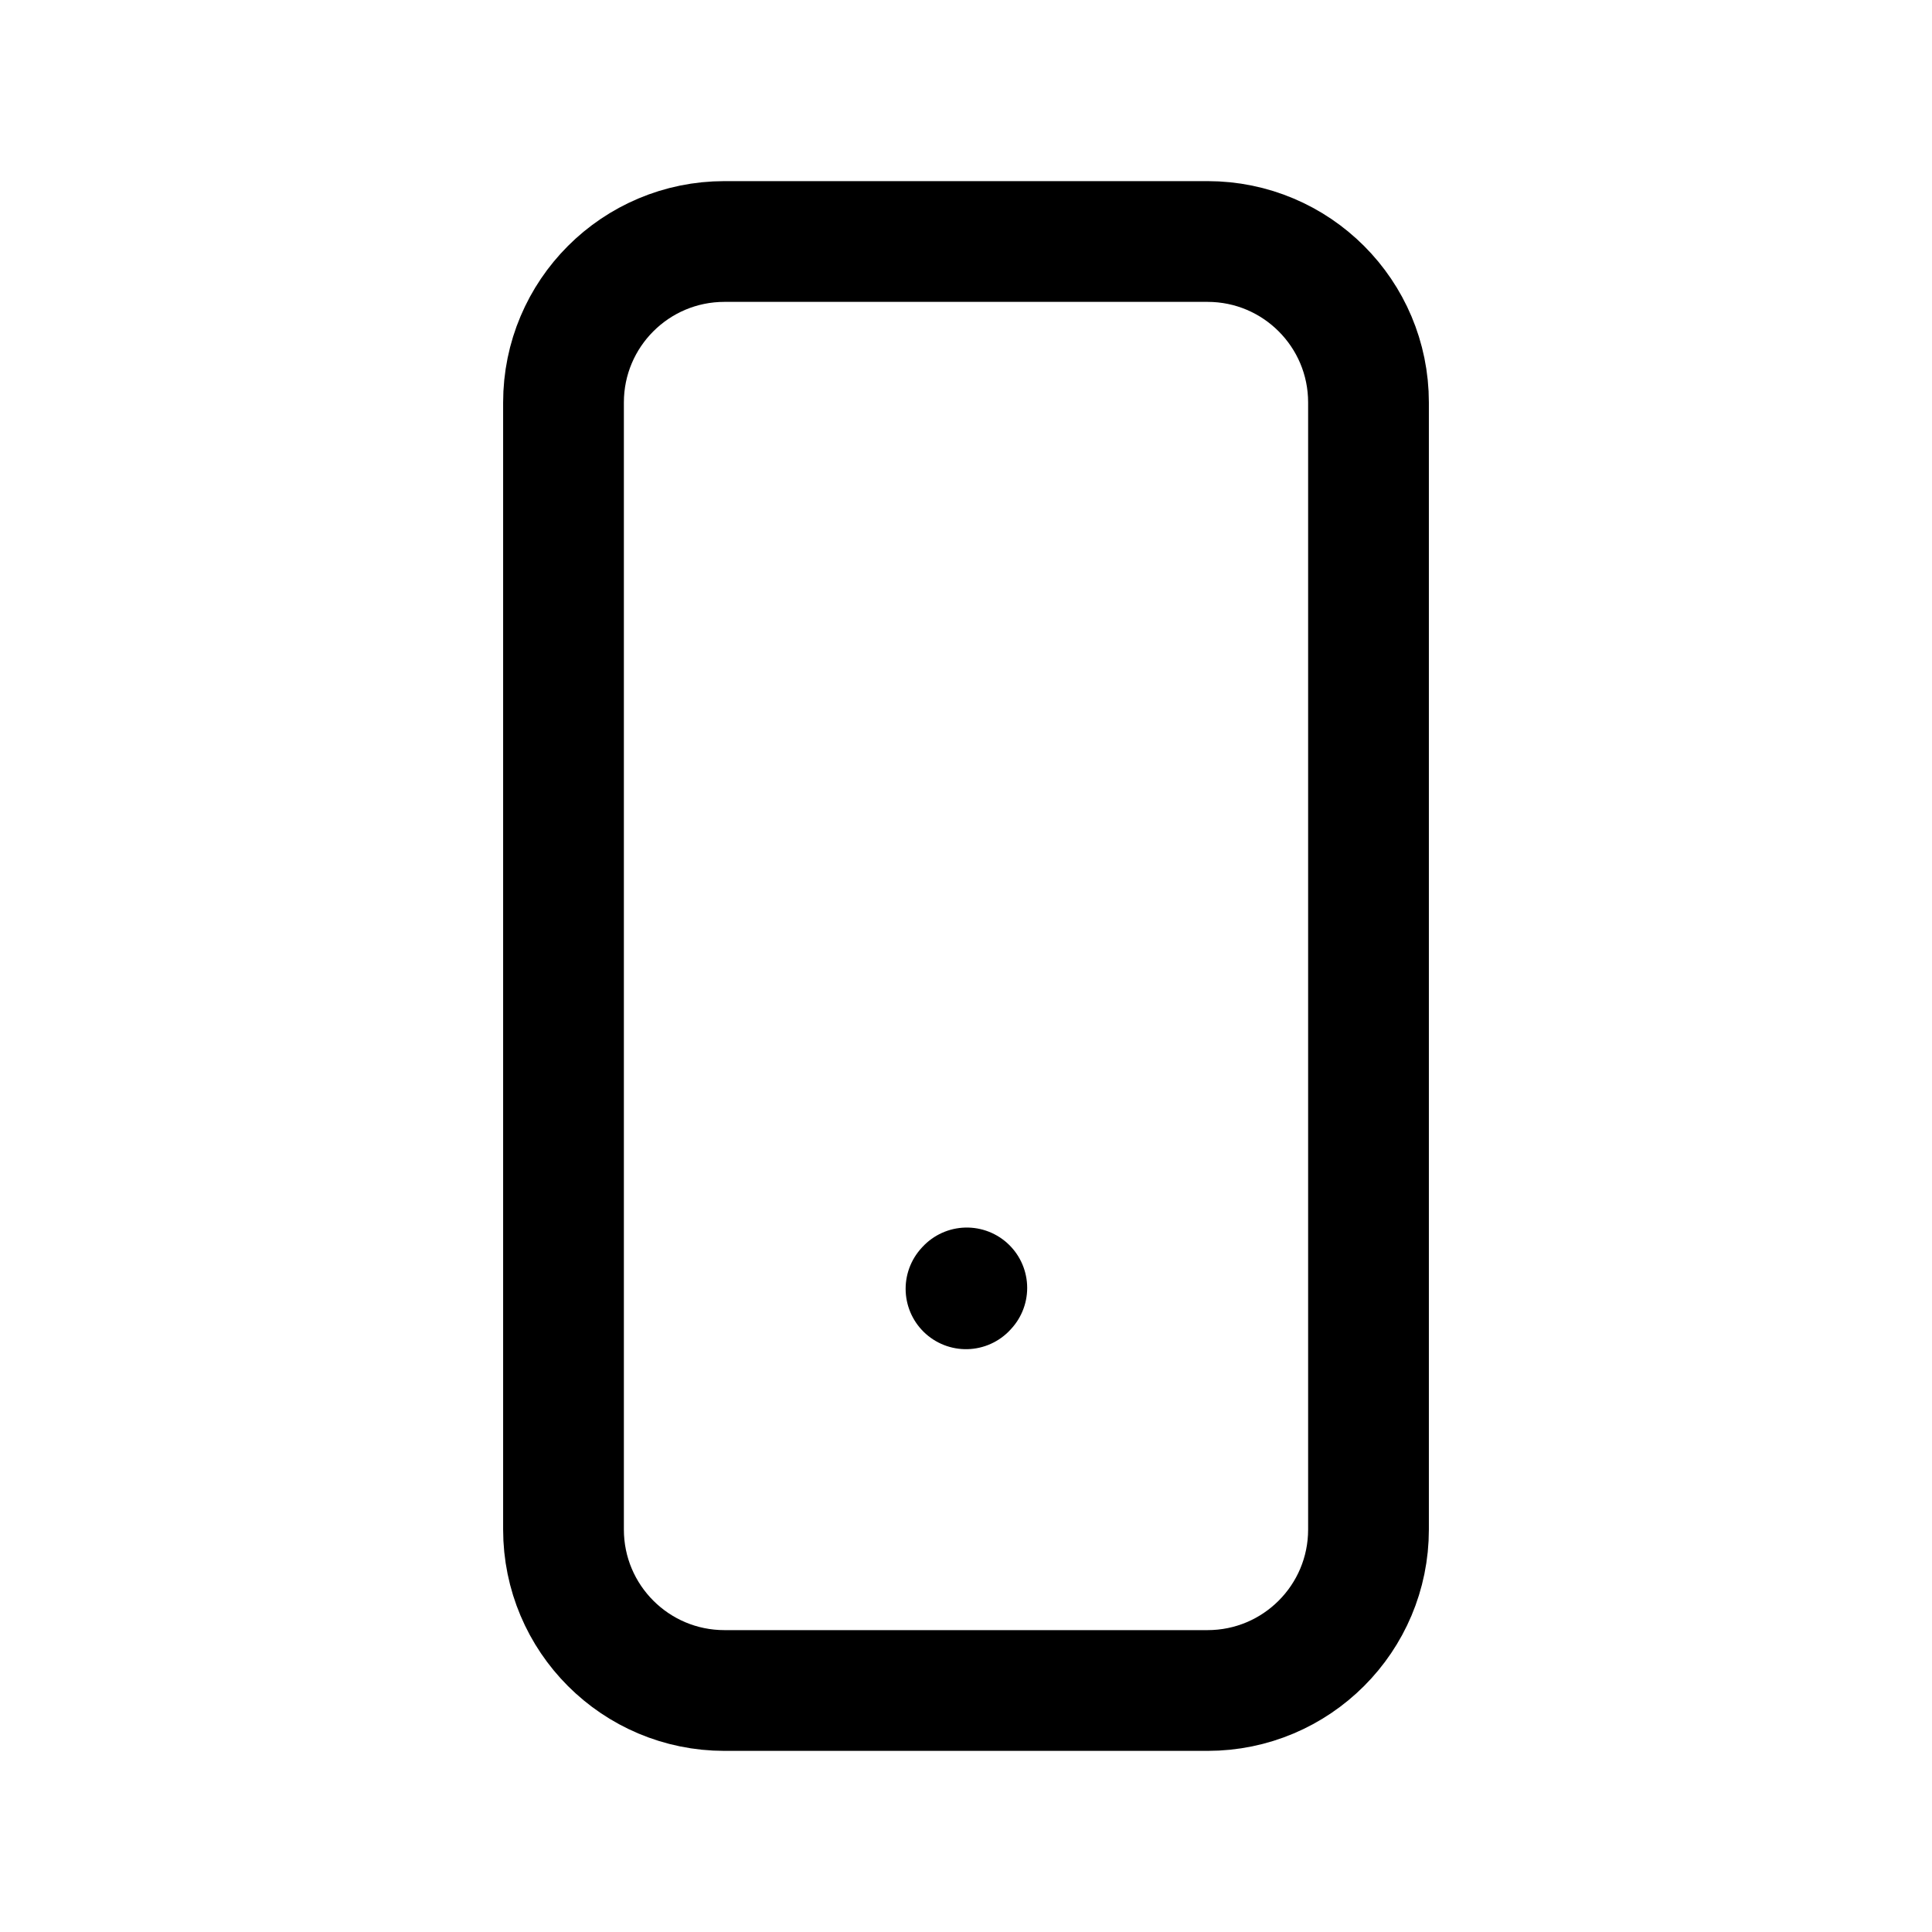 <?xml version="1.0" encoding="UTF-8"?>
<svg width="24px" height="24px" stroke-width="1.5" viewBox="0 0 24 24" fill="none" xmlns="http://www.w3.org/2000/svg" color="#000000">
  <path d="M12 16.01L12.01 15.999" stroke="#000000" stroke-width="1.5" stroke-linecap="round" stroke-linejoin="round"/>
  <path d="M7 19C7 20.105 7.895 21 9 21H15C16.105 21 17 20.105 17 19V5C17 3.895 16.105 3 15 3H9C7.895 3 7 3.895 7 5V19Z" stroke="#000000" stroke-width="1.5" stroke-linecap="round" stroke-linejoin="round"/>
</svg>
